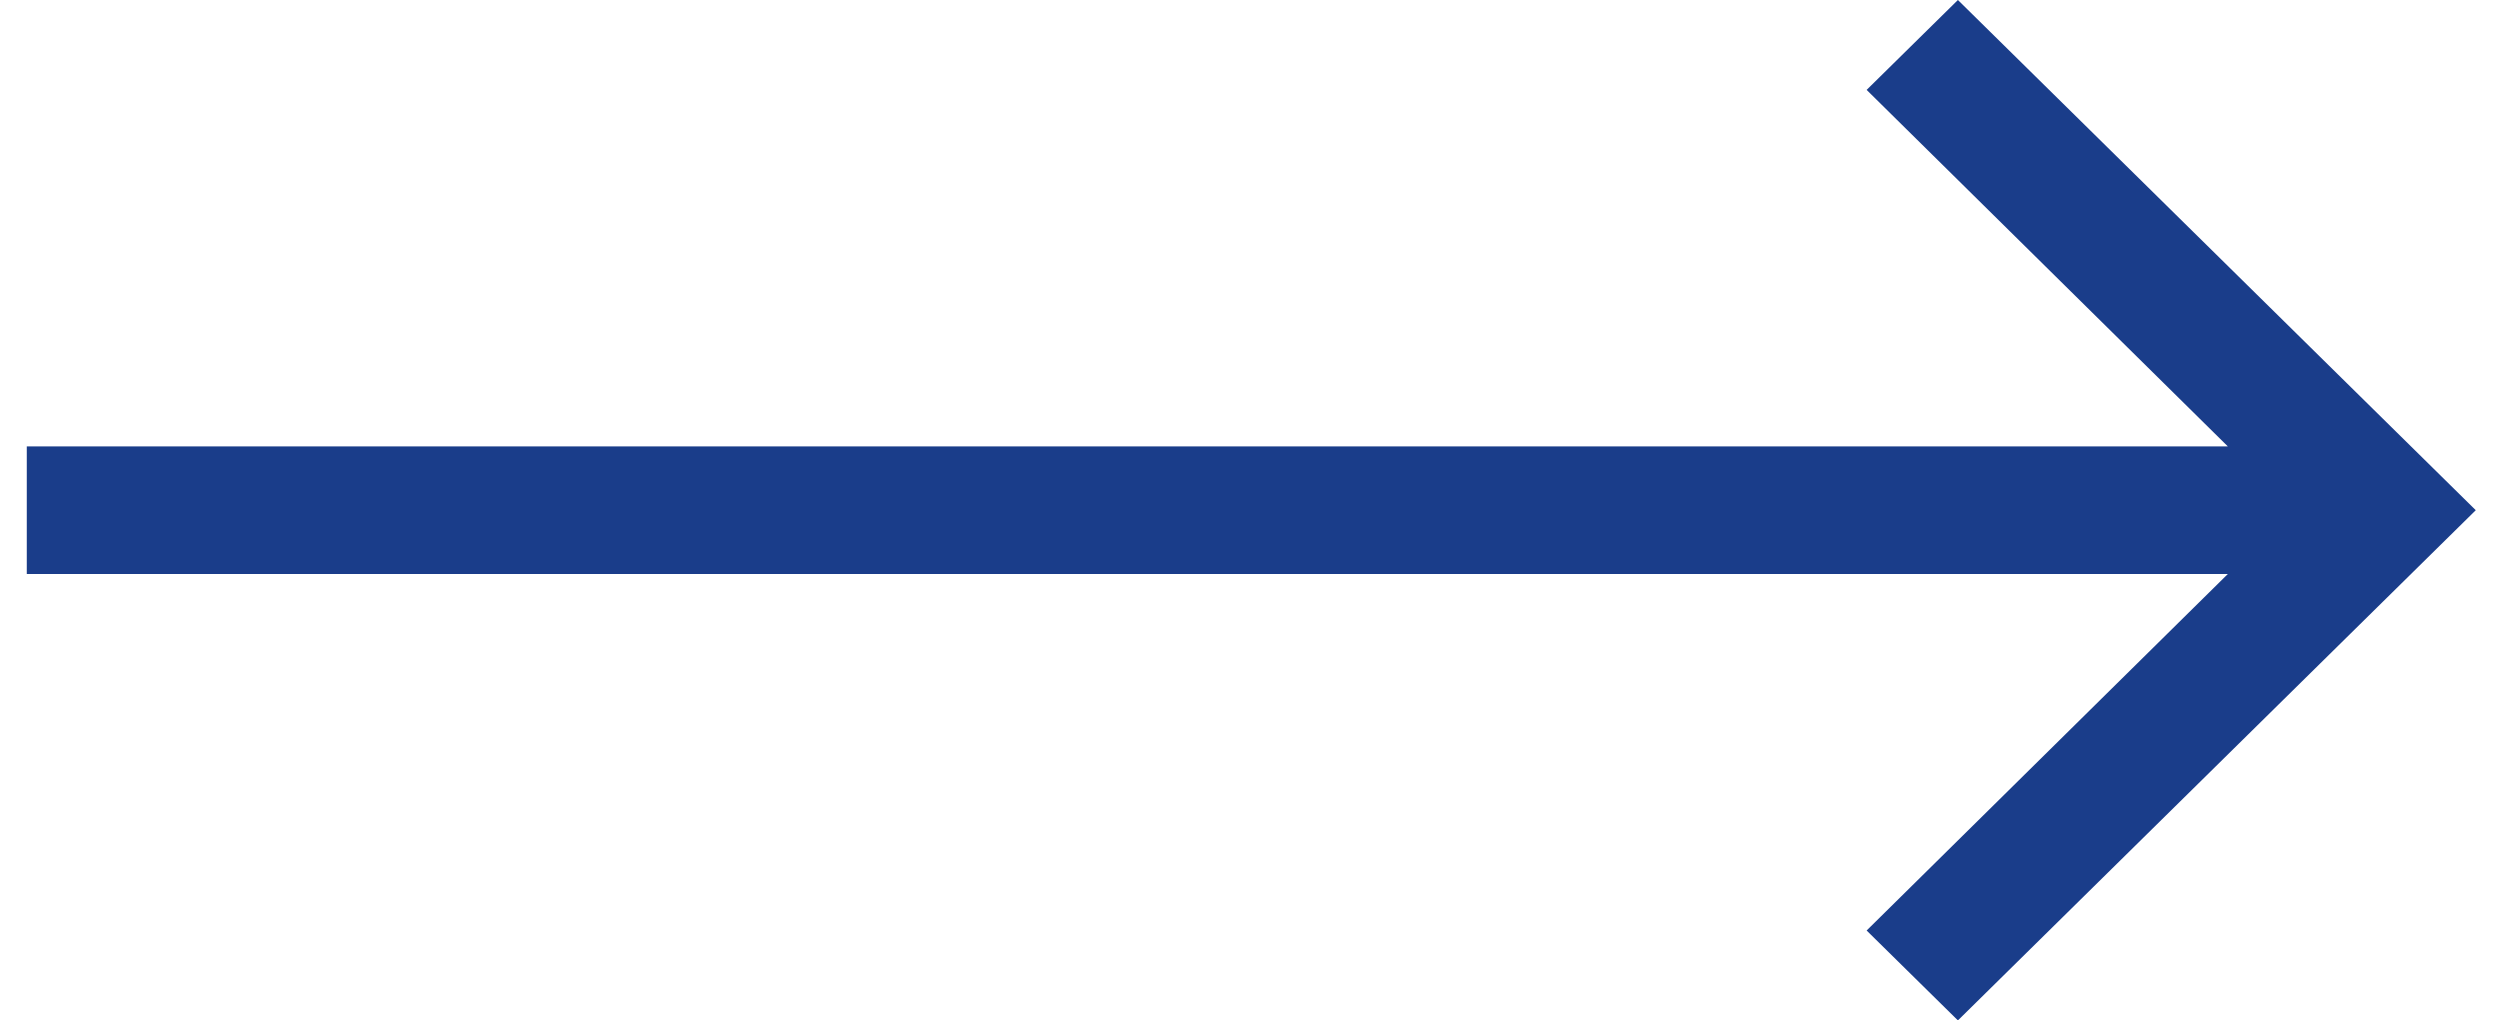<svg width="49" height="20" viewBox="0 0 49 20" fill="none" xmlns="http://www.w3.org/2000/svg">
<path d="M38.375 0L36.586 1.762L43.666 8.75H0.525V11.25H43.666L36.586 18.238L38.375 20L48.525 10L38.375 0Z" fill="#1A3D8A"/>
</svg>
